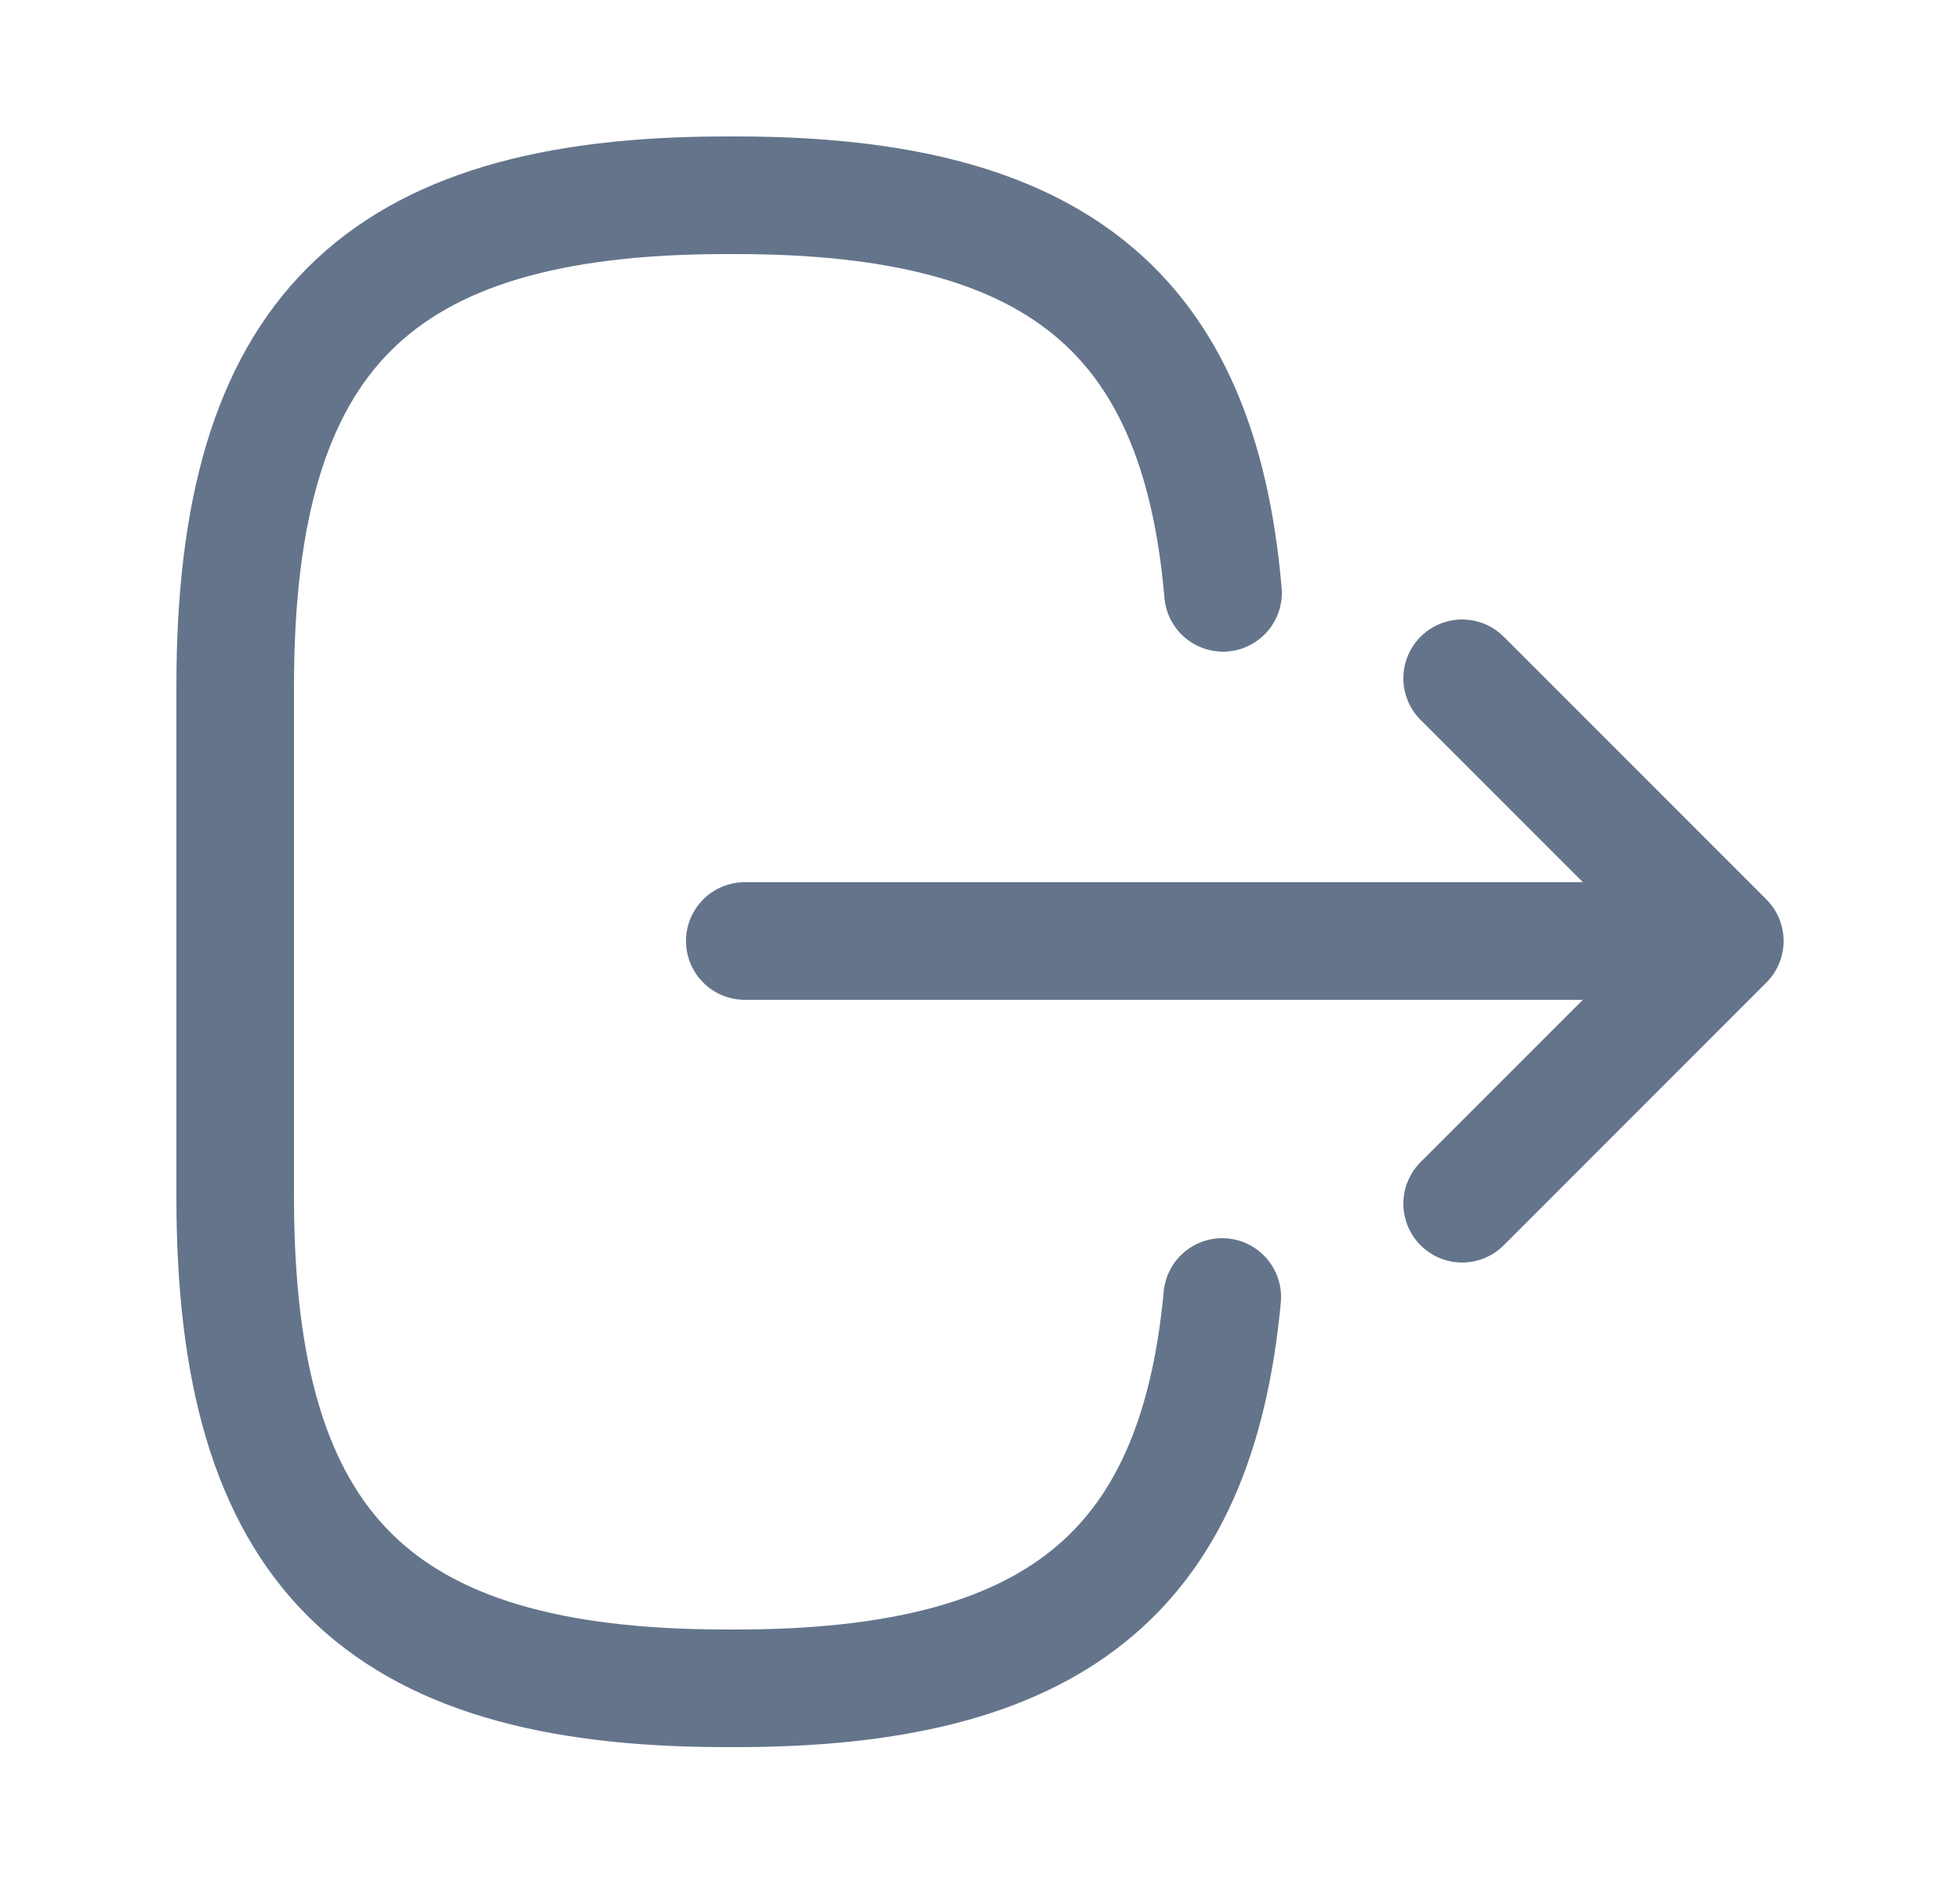 <svg width="25" height="24" viewBox="0 0 25 24" fill="none" xmlns="http://www.w3.org/2000/svg">
<path d="M15.6 7.56C15.29 3.96 13.44 2.49 9.39 2.49H9.26C4.79 2.49 3 4.28 3 8.75V15.27C3 19.74 4.79 21.53 9.26 21.53H9.39C13.41 21.53 15.26 20.08 15.59 16.54M9.5 12H20.88M18.65 8.65L22 12L18.65 15.35" stroke="#64748B" stroke-width="1.5" stroke-linecap="round" stroke-linejoin="round"/>
</svg>
